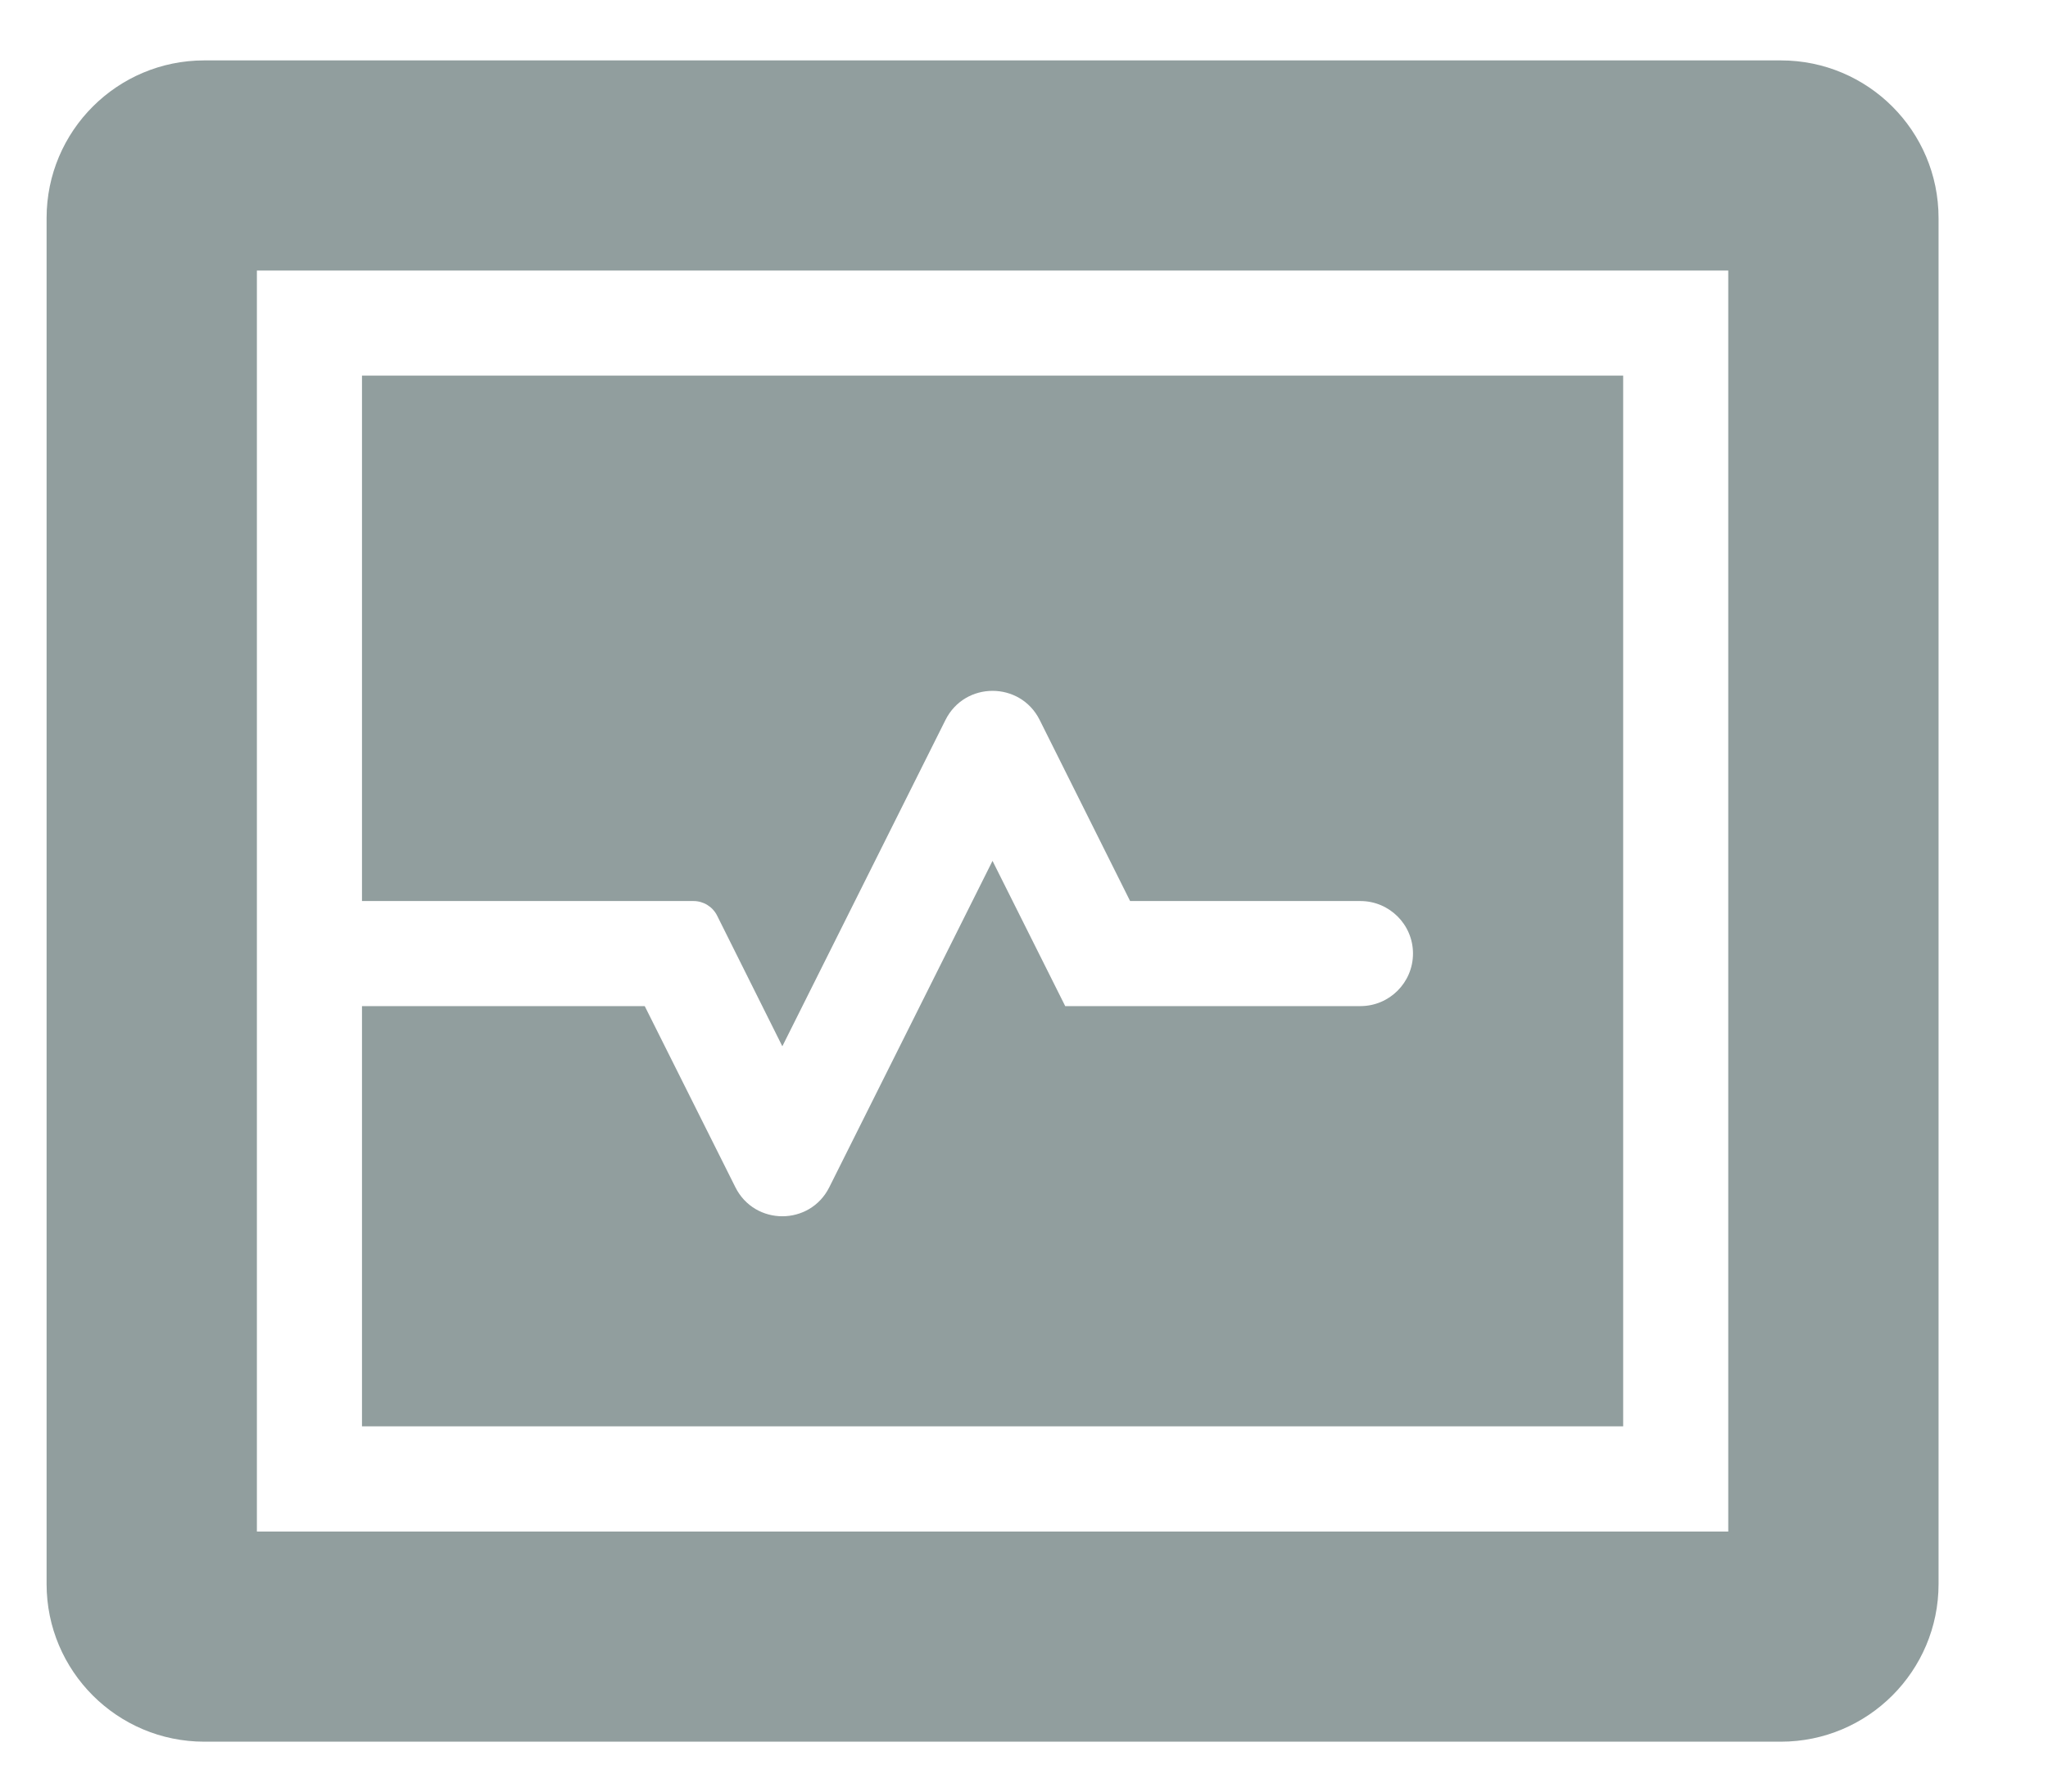 <?xml version="1.0" encoding="UTF-8" standalone="no"?><!DOCTYPE svg PUBLIC "-//W3C//DTD SVG 1.1//EN" "http://www.w3.org/Graphics/SVG/1.1/DTD/svg11.dtd">
<svg width="100%" height="100%" viewBox="0 0 16 14" version="1.1" xmlns="http://www.w3.org/2000/svg"
     xml:space="preserve"
     style="fill-rule:evenodd;clip-rule:evenodd;stroke-linejoin:round;stroke-miterlimit:2;"><path id="monitoring" d="M12.681,2.935l-9.853,0l-0,4.106l2.59,-0c0.078,-0 0.149,0.044 0.184,0.113l0.51,1.022l1.275,-2.551c0.152,-0.302 0.583,-0.302 0.735,0l0.707,1.416l1.799,-0c0.227,-0 0.411,0.184 0.411,0.41c-0,0.227 -0.184,0.411 -0.411,0.411l-2.306,-0l-0.568,-1.135l-1.275,2.55c-0.151,0.303 -0.583,0.303 -0.734,0l-0.708,-1.415l-2.209,-0l-0,3.284l9.853,0l0,-8.211Zm1.232,-2.463l-12.317,-0c-0.68,-0 -1.232,0.551 -1.232,1.232l0,10.674c0,0.68 0.552,1.232 1.232,1.232l12.317,-0c0.68,-0 1.232,-0.552 1.232,-1.232l-0,-10.674c-0,-0.681 -0.552,-1.232 -1.232,-1.232Zm-0.411,11.496l-11.495,-0l-0,-9.854l11.495,0l0,9.854Z" style="fill:#919e9e;fill-rule:nonzero;"/></svg>